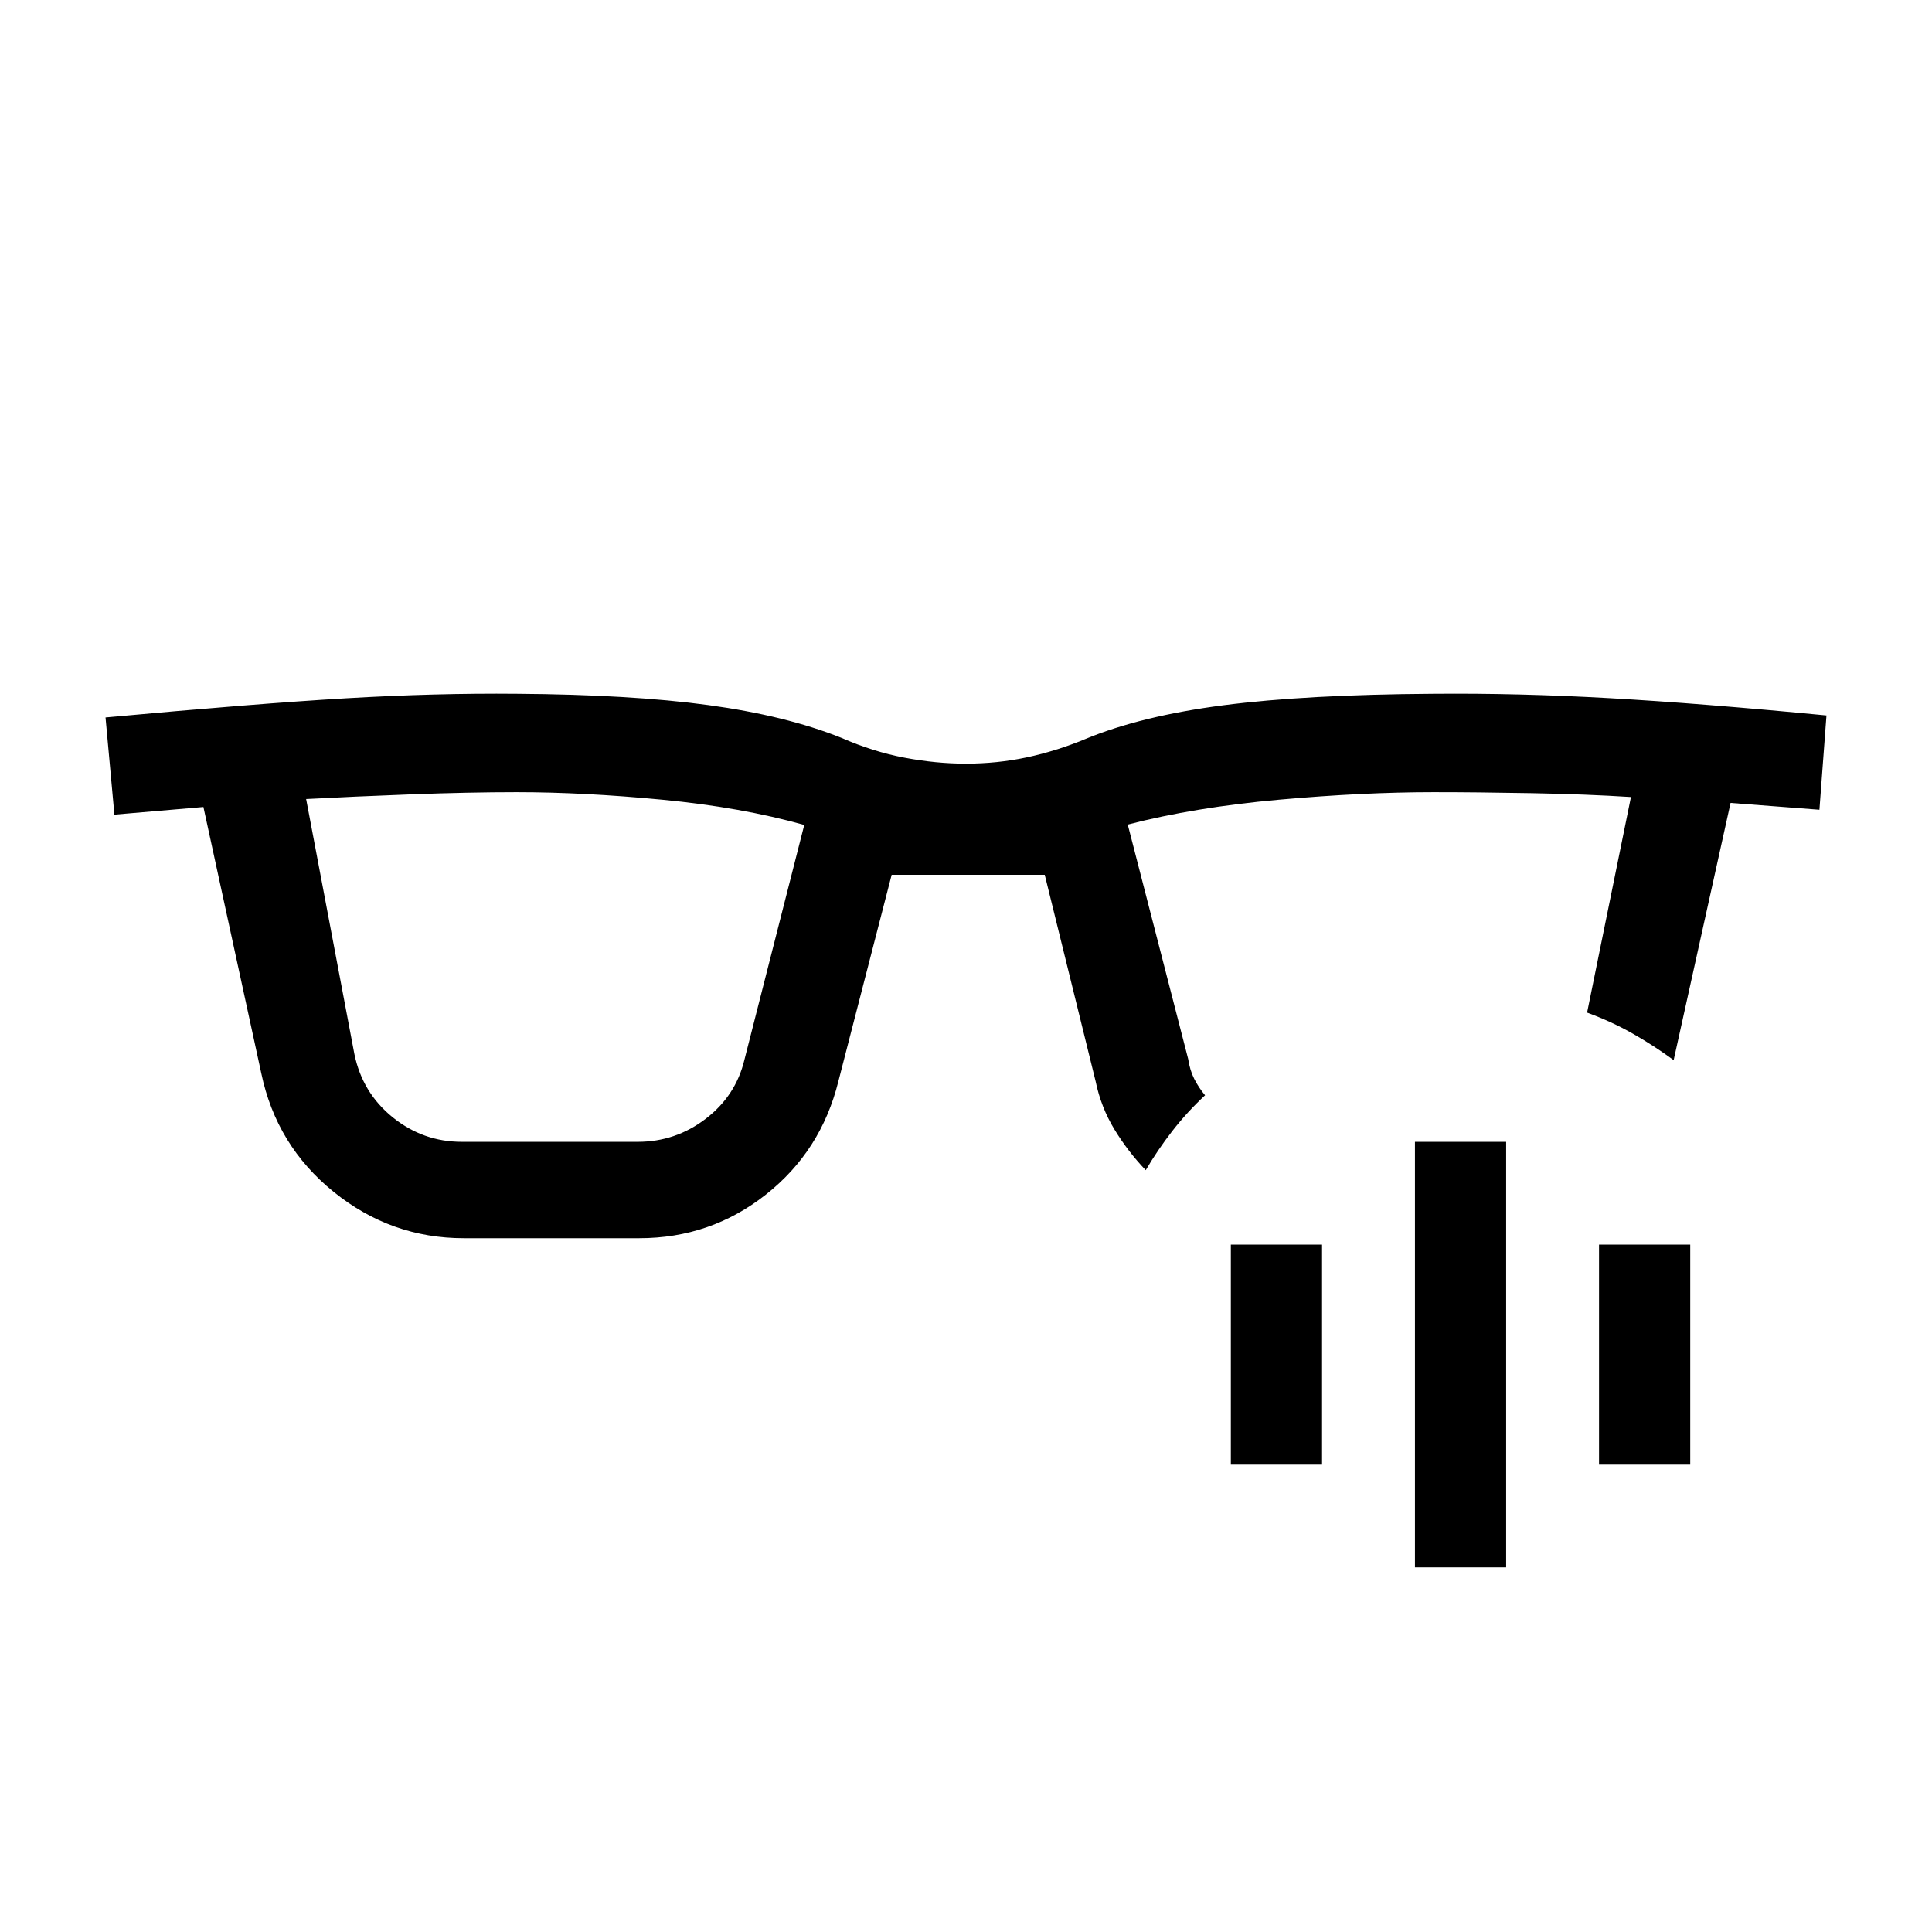 <svg xmlns="http://www.w3.org/2000/svg" height="40" viewBox="0 -960 960 960" width="40"><path d="M176.09-436.28q3.95 19.28 19.05 31.47 15.1 12.18 34.34 12.18h87.38q18.79 0 33.77-11.43 14.97-11.42 19.27-29.34l29.73-116.68q-31.21-8.78-70.48-12.54-39.28-3.75-72.42-3.75-23.52 0-52.38 1.08-28.85 1.08-52.23 2.33l23.97 126.68Zm393.22 57.74q-8.93-9.35-15.58-20.31-6.65-10.95-9.31-23.83l-25.29-102.63h-76.07l-26.48 102.63q-8.61 34.67-36.08 56.3-27.47 21.64-62.85 21.64h-87.17q-36.18 0-64.66-23.01-28.49-23.01-36-59L101.08-559l-44.23 3.79-4.41-48.29q75.04-6.91 119.46-9.52 44.42-2.62 85.02-2.24 56.64.39 95.1 5.62 38.45 5.23 65.97 16.23 15.82 6.95 31.47 9.9 15.65 2.96 30.39 2.96 15.64 0 30.29-3.11 14.64-3.11 29.05-9.08 27.75-11.53 68.79-16.83 41.04-5.3 104.1-5.69 42.51-.38 87.79 2.18 45.29 2.56 107.69 8.58l-3.5 46.86-44.15-3.39-28.28 127.79q-10.02-7.32-20.41-13.22t-22.6-10.39l21.79-107.11q-22.08-1.41-49.23-1.91t-48.9-.5q-35.07 0-76.89 3.75-41.81 3.76-75.02 12.34l30.03 116.5q.84 5.56 3.02 9.88 2.18 4.32 5.37 8.13-8.98 8.36-16.33 17.83-7.35 9.48-13.15 19.4Zm133.77 197.38v-211.47h45.32v211.47h-45.32Zm-91.48-51.06v-109.34h45.32v109.34H611.6Zm182.95 0v-109.34h45.32v109.34h-45.32Z"/></svg>
